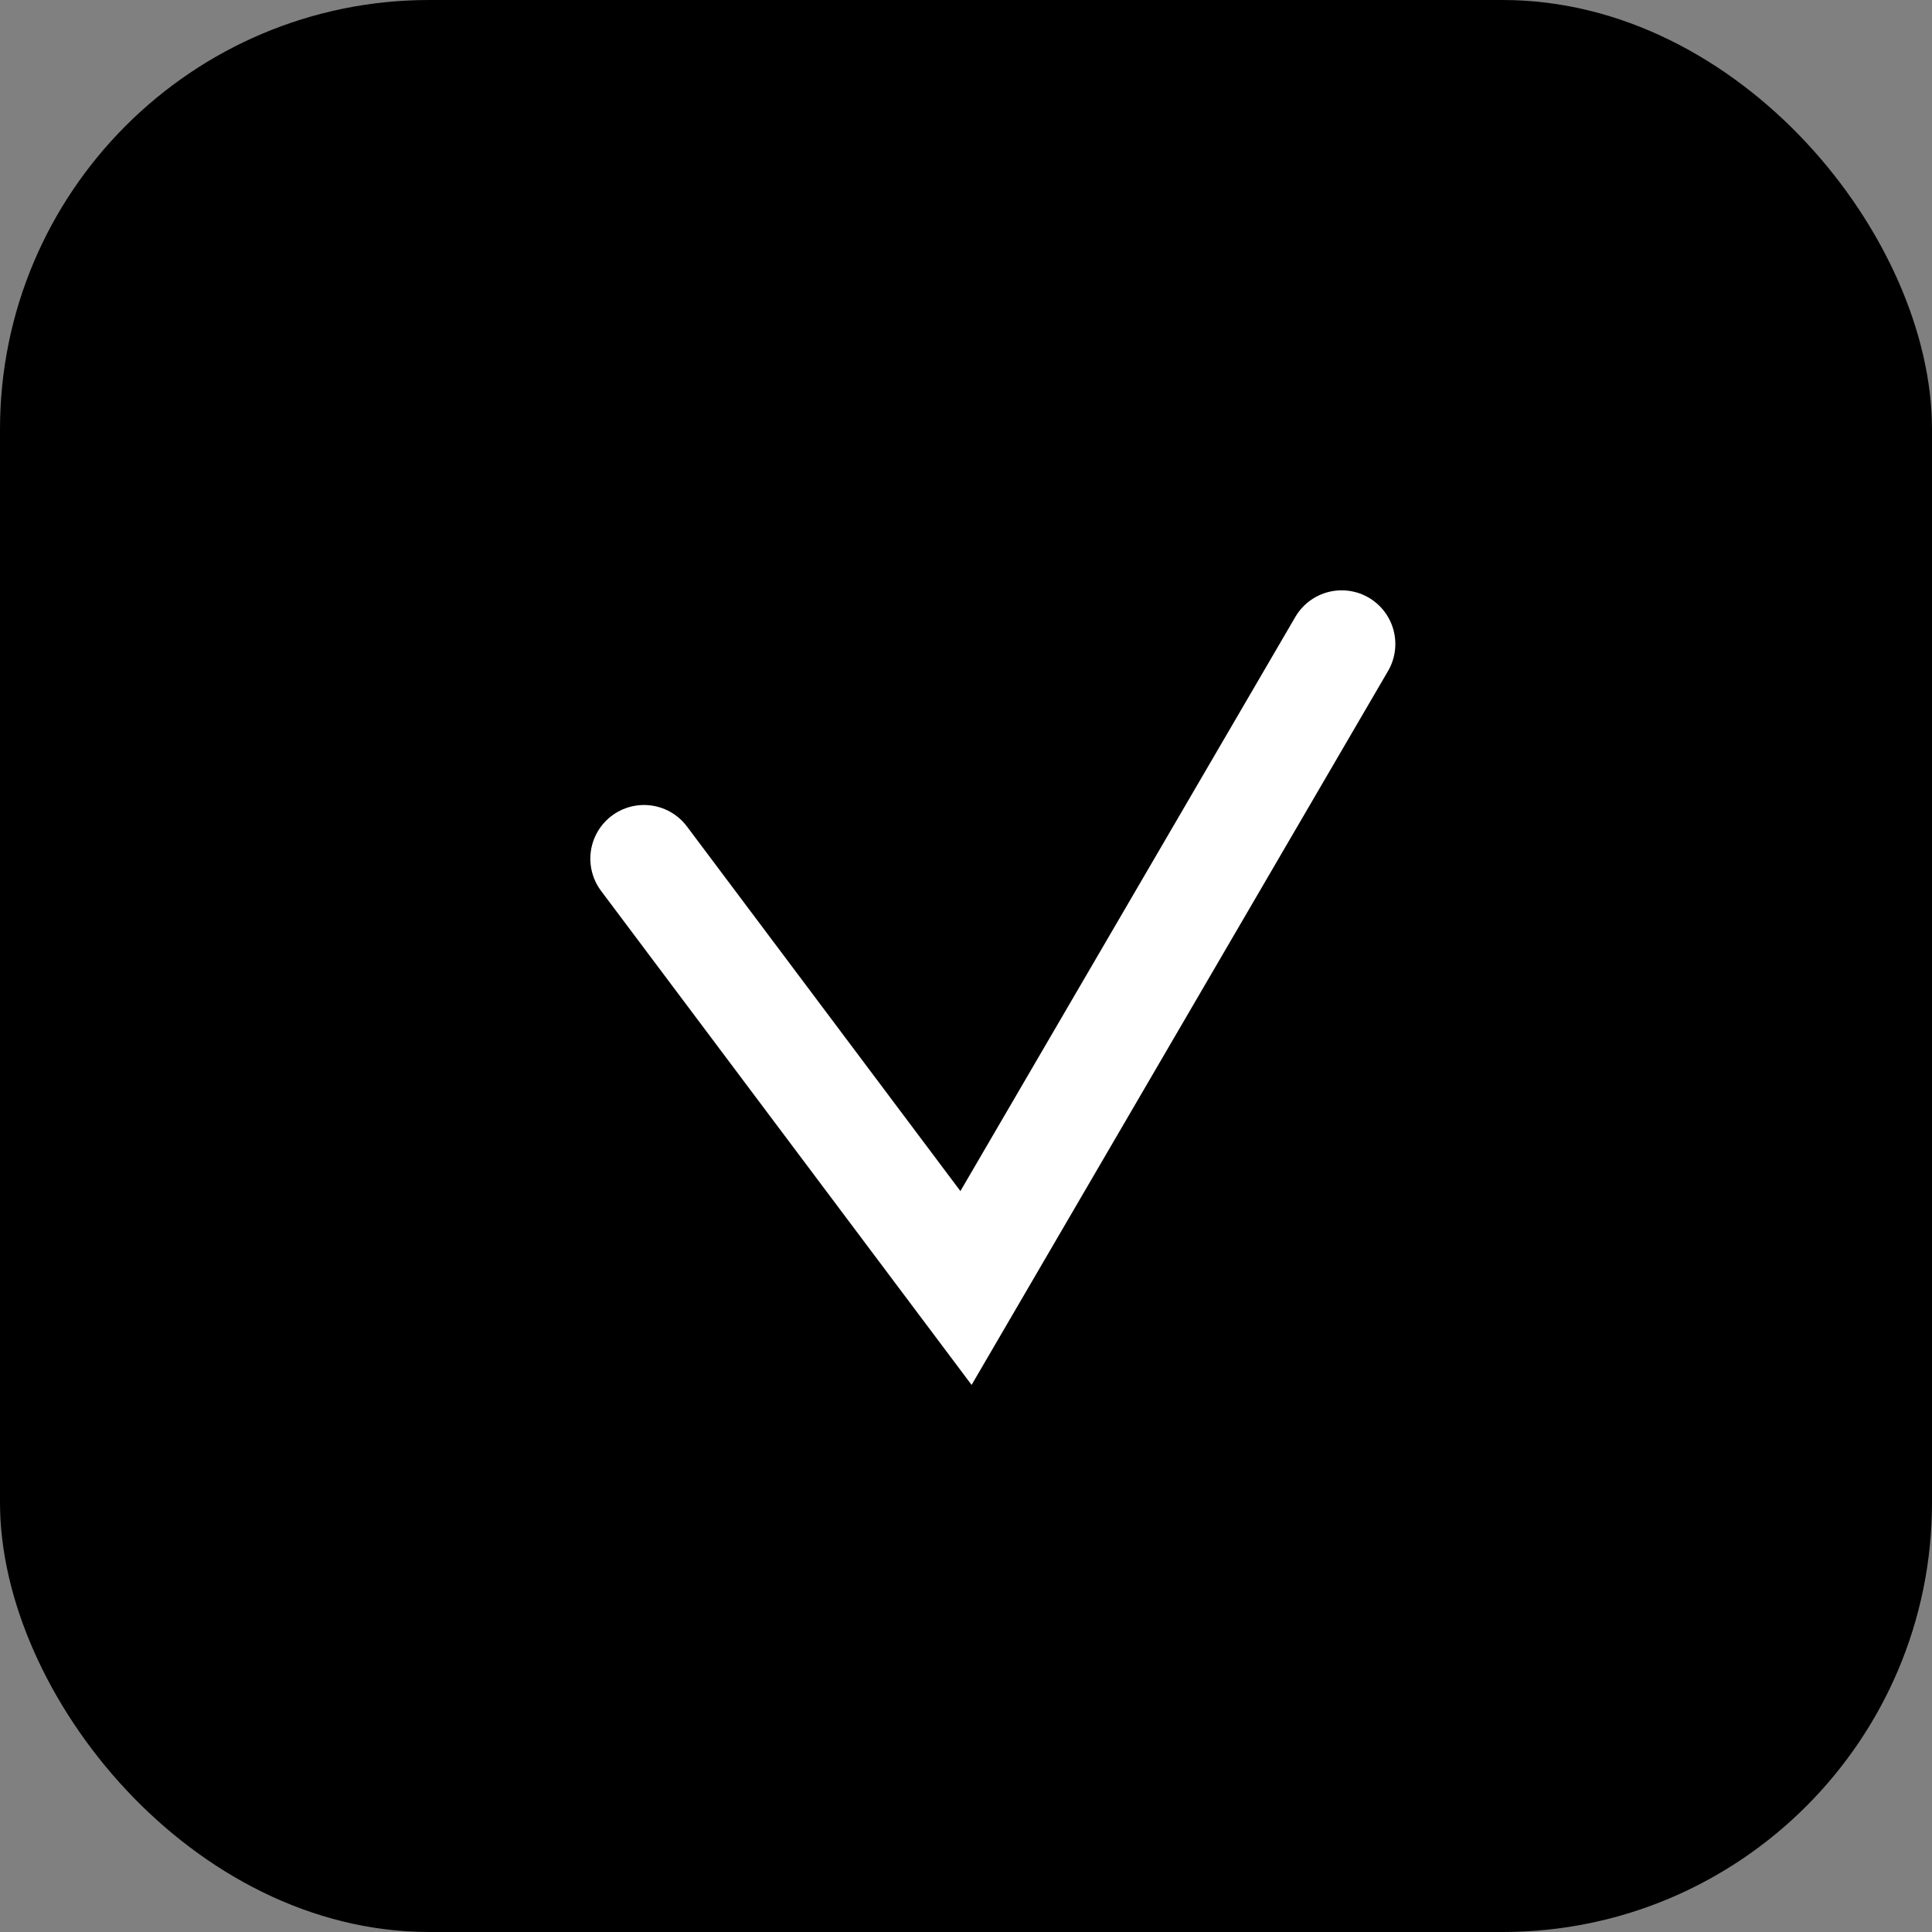 <svg width="18" height="18" viewBox="0 0 18 18" fill="none" xmlns="http://www.w3.org/2000/svg">
<rect x="0" y="0" width="18" height="18" fill="#808080" stroke="none"/>
<rect width="18" height="18" rx="4" fill="black"/>
<path d="M6 8L9 12L12.5 6" stroke="white" stroke-linecap="round"/>
</svg>
